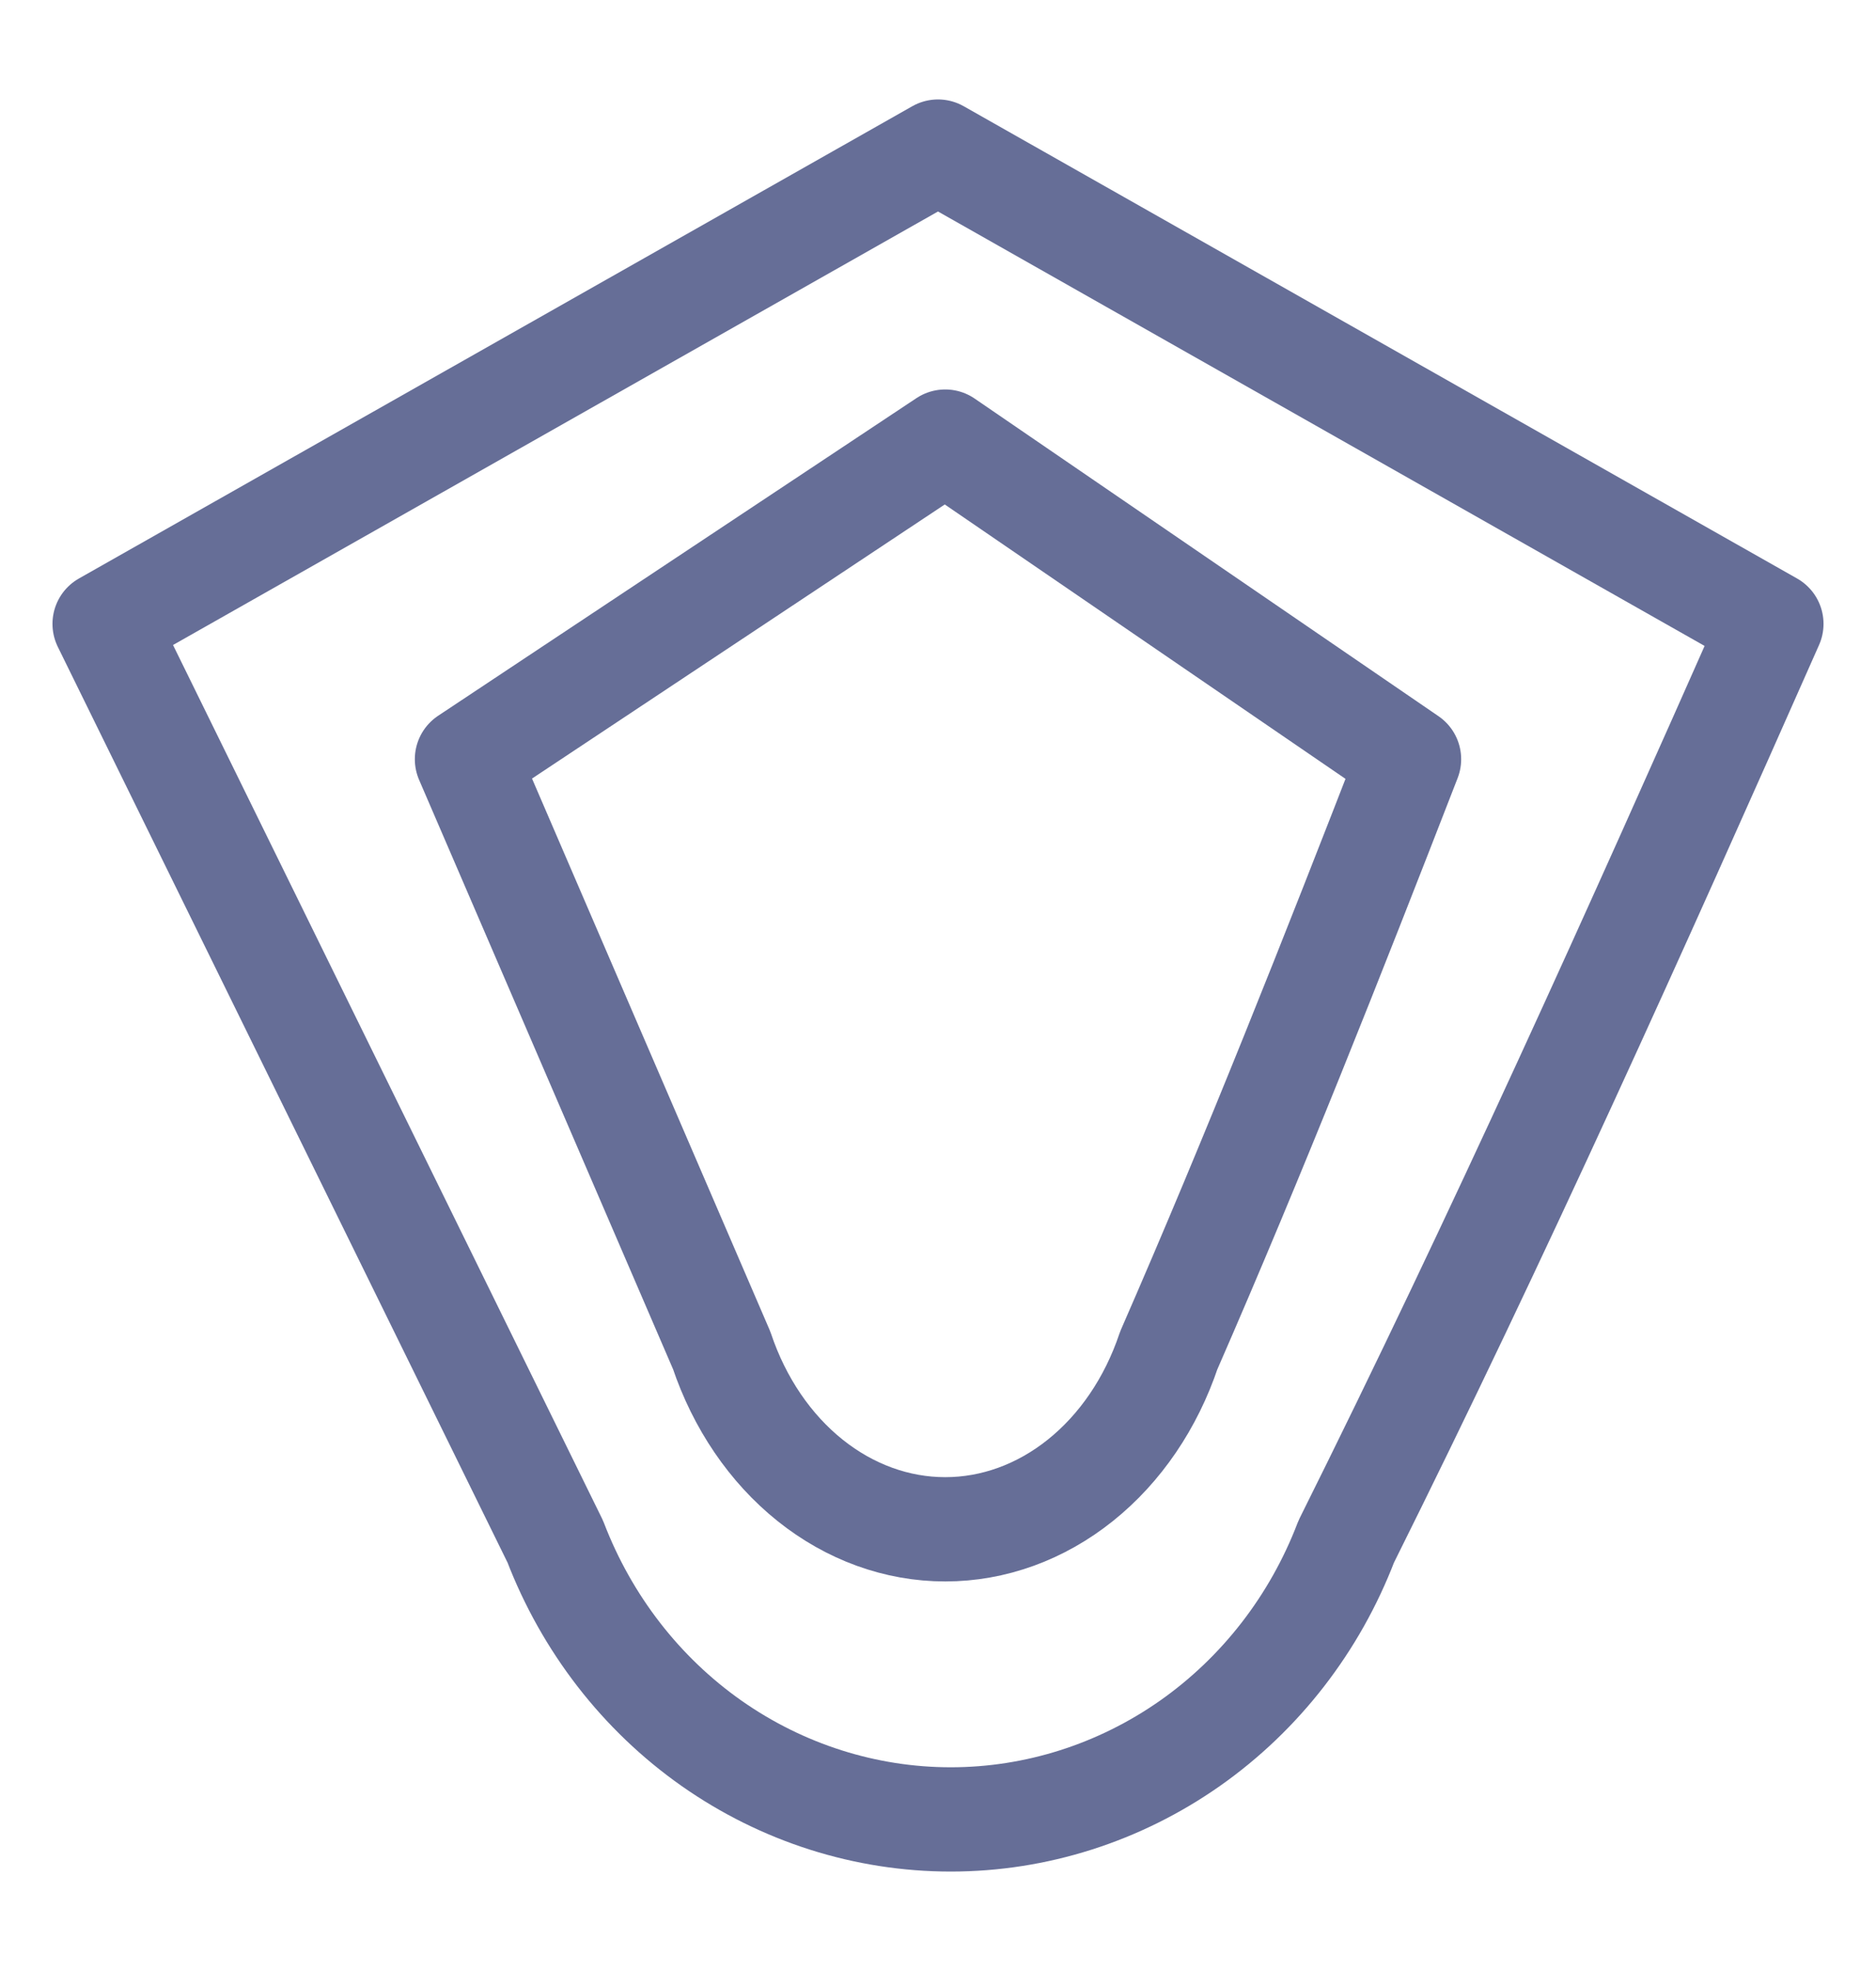 <svg width="20" height="21" viewBox="0 0 20 21" fill="none" xmlns="http://www.w3.org/2000/svg">
<g clip-path="url(#clip0_3_87)">
<path d="M18.885 6.647C17.434 9.922 15.984 13.15 14.352 16.425C14.018 17.298 13.437 18.047 12.685 18.575C11.933 19.102 11.045 19.385 10.136 19.385C9.227 19.385 8.339 19.102 7.587 18.575C6.835 18.047 6.255 17.298 5.92 16.425L1.115 6.647L10 1.615L18.885 6.647Z" stroke="#666E97" stroke-width="1.111" stroke-linecap="round" stroke-linejoin="round"/>
<path d="M15.022 8.089C14.202 10.199 13.382 12.278 12.46 14.388C12.271 14.95 11.943 15.432 11.518 15.772C11.093 16.112 10.591 16.294 10.077 16.294C9.563 16.294 9.061 16.112 8.636 15.772C8.211 15.432 7.883 14.95 7.694 14.388L4.978 8.089L10.077 4.705L15.022 8.089Z" stroke="#666E97" stroke-width="1.111" stroke-linecap="round" stroke-linejoin="round"/>
</g>
<defs>
<clipPath id="clip0_3_87">
<rect width="20" height="19.25" fill="white" transform="translate(0 0.875)"/>
</clipPath>
</defs>
</svg>
